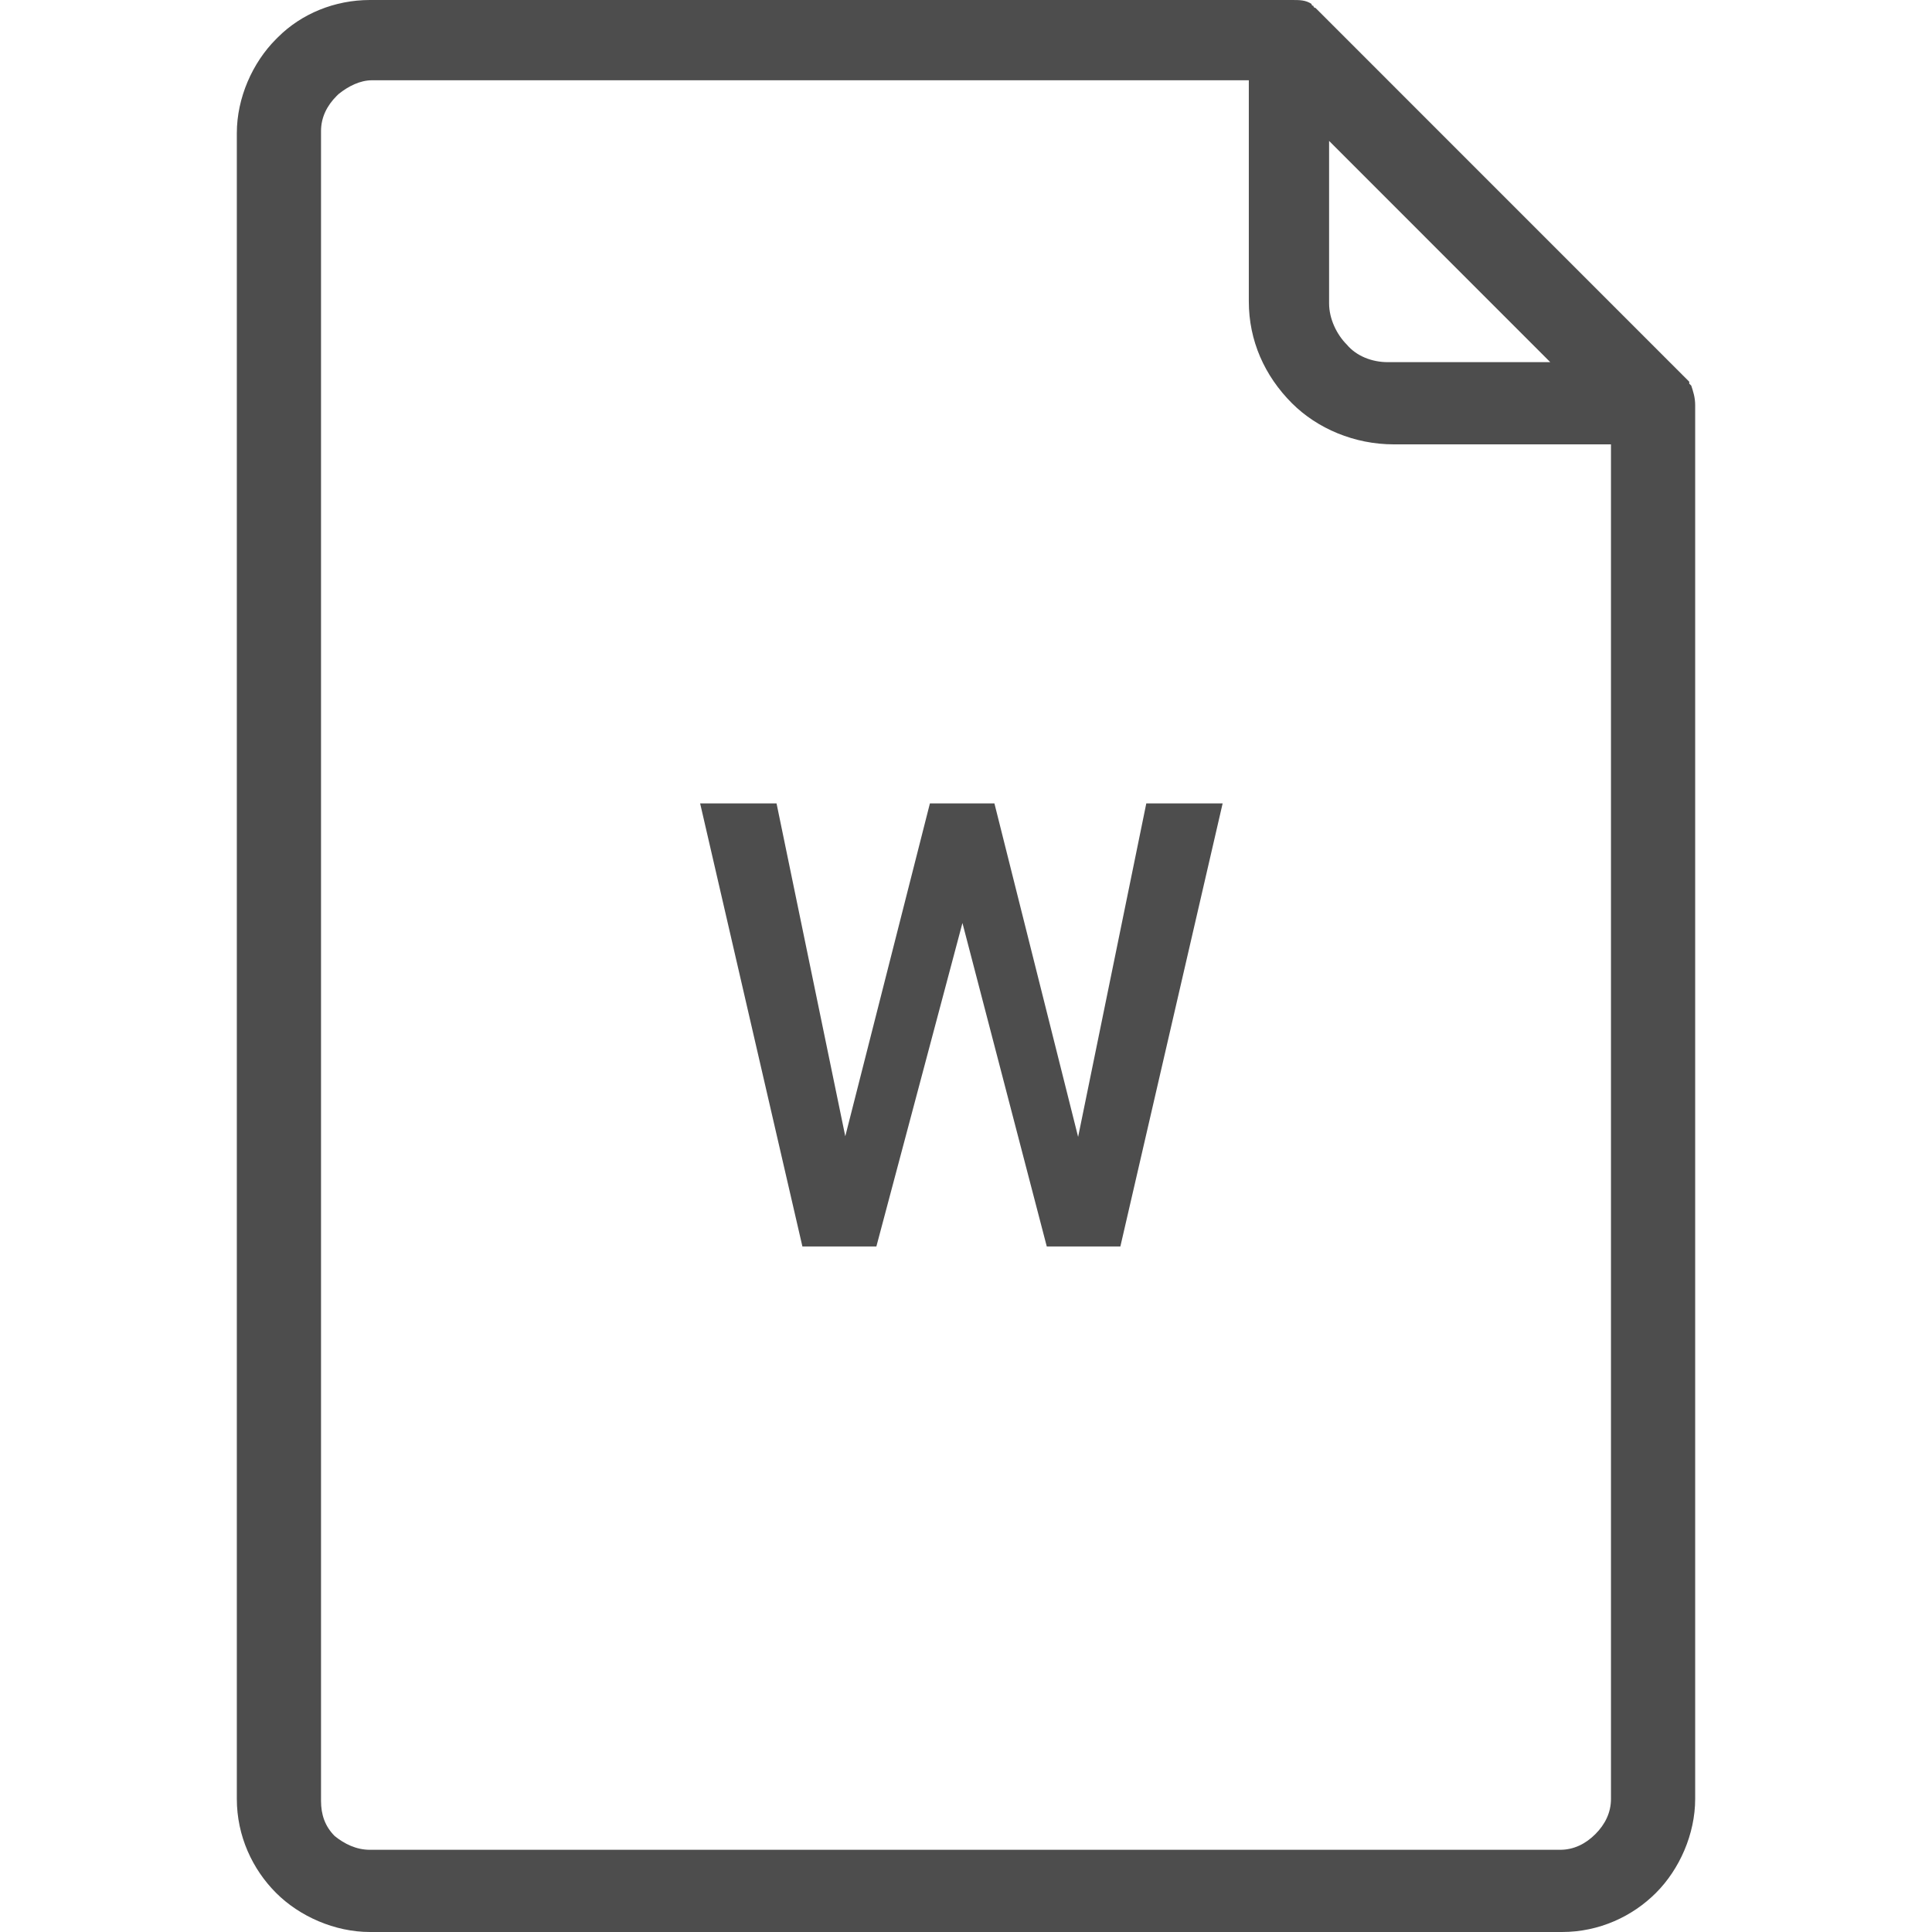 <svg width="31" height="31" viewBox="0 0 31 31" fill="none" xmlns="http://www.w3.org/2000/svg">
<g clip-path="url(#clip0)">
<path d="M27.137 6.187L27.105 6.156V6.125L21.138 0.157L21.106 0.126C21.106 0.126 21.075 0.126 21.075 0.094C21.075 0.094 21.044 0.094 21.044 0.063C20.949 0 20.855 0 20.73 0H5.936C5.371 0 4.837 0.22 4.46 0.597L4.429 0.628C4.052 1.005 3.8 1.57 3.8 2.136V28.864C3.8 29.461 4.052 29.995 4.429 30.372C4.805 30.749 5.371 31 5.936 31H25.064C25.661 31 26.195 30.749 26.571 30.372C26.948 29.995 27.2 29.43 27.2 28.864V6.502C27.2 6.376 27.168 6.282 27.137 6.187ZM21.326 2.261L24.875 5.811H22.268C22.017 5.811 21.766 5.716 21.609 5.528C21.452 5.371 21.326 5.12 21.326 4.868V2.261ZM25.849 28.864C25.849 29.084 25.755 29.273 25.598 29.43C25.441 29.587 25.252 29.681 25.032 29.681H5.936C5.716 29.681 5.528 29.587 5.371 29.461C5.214 29.304 5.151 29.116 5.151 28.896V2.104C5.151 1.885 5.245 1.696 5.402 1.539L5.434 1.508C5.591 1.382 5.779 1.288 5.968 1.288H20.038V4.837C20.038 5.465 20.29 6.03 20.73 6.47C21.138 6.878 21.735 7.13 22.363 7.13H25.849V28.864Z" fill="#4D4D4D"/>
<path d="M17.299 18.242L18.393 12.891H19.618L17.977 20H16.796L15.443 14.81L14.062 20H12.875L11.234 12.891H12.46L13.563 18.232L14.921 12.891H15.956L17.299 18.242Z" fill="#4D4D4D"/>
</g>
<defs>
<clipPath id="clip0">
<rect width="31" height="31" fill="white"/>
</clipPath>
</defs>
</svg>
